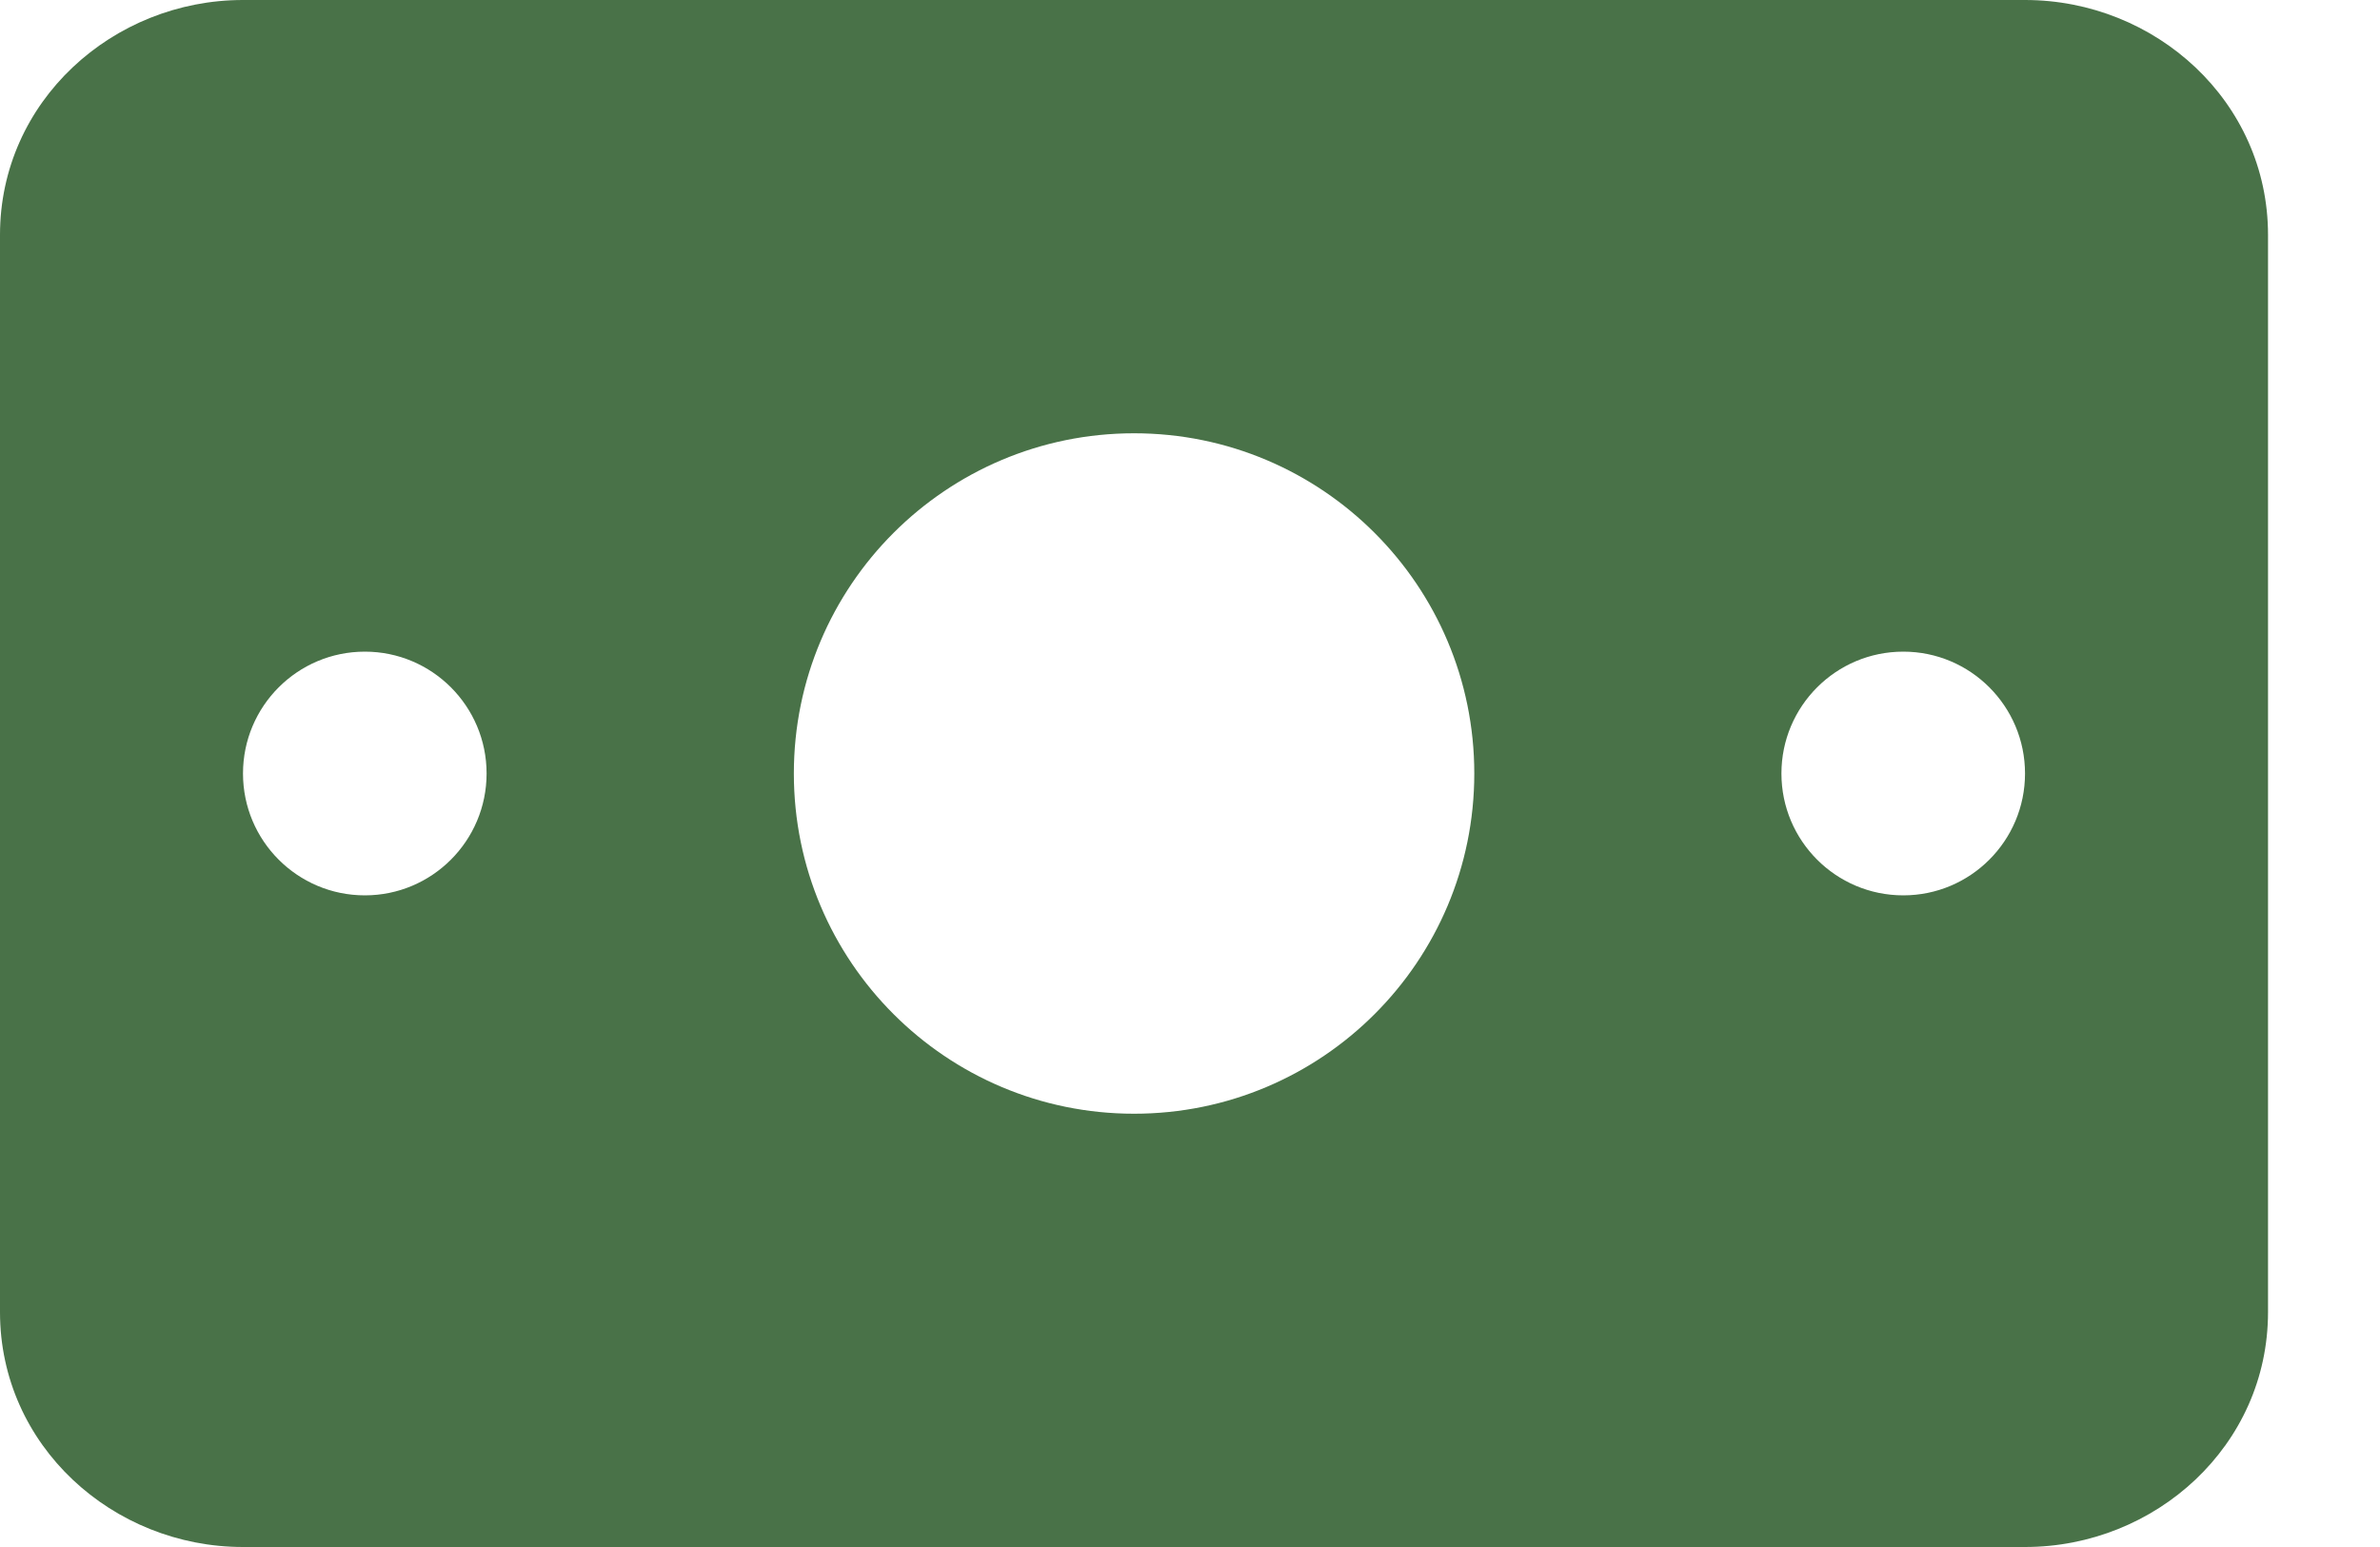 <svg width="20" height="13" viewBox="0 0 20 13" fill="none" xmlns="http://www.w3.org/2000/svg">
<path fill-rule="evenodd" clip-rule="evenodd" d="M0 1.974C0 0.851 0.948 0 2.042 0H17.017C18.112 0 19.059 0.851 19.059 1.974V11.026C19.059 12.149 18.112 13 17.017 13H2.042C0.948 13 0 12.149 0 11.026L0 1.974ZM6.671 6.5C6.671 4.921 7.951 3.641 9.53 3.641C11.109 3.641 12.389 4.921 12.389 6.5C12.389 8.079 11.109 9.359 9.53 9.359C7.951 9.359 6.671 8.079 6.671 6.5ZM4.089 6.5C4.089 7.065 3.631 7.524 3.066 7.524C2.5 7.524 2.042 7.065 2.042 6.5C2.042 5.935 2.5 5.476 3.066 5.476C3.631 5.476 4.089 5.935 4.089 6.5ZM15.994 7.524C16.559 7.524 17.017 7.065 17.017 6.5C17.017 5.935 16.559 5.476 15.994 5.476C15.428 5.476 14.97 5.935 14.97 6.5C14.97 7.065 15.428 7.524 15.994 7.524Z" fill="#497248"/>
</svg>
